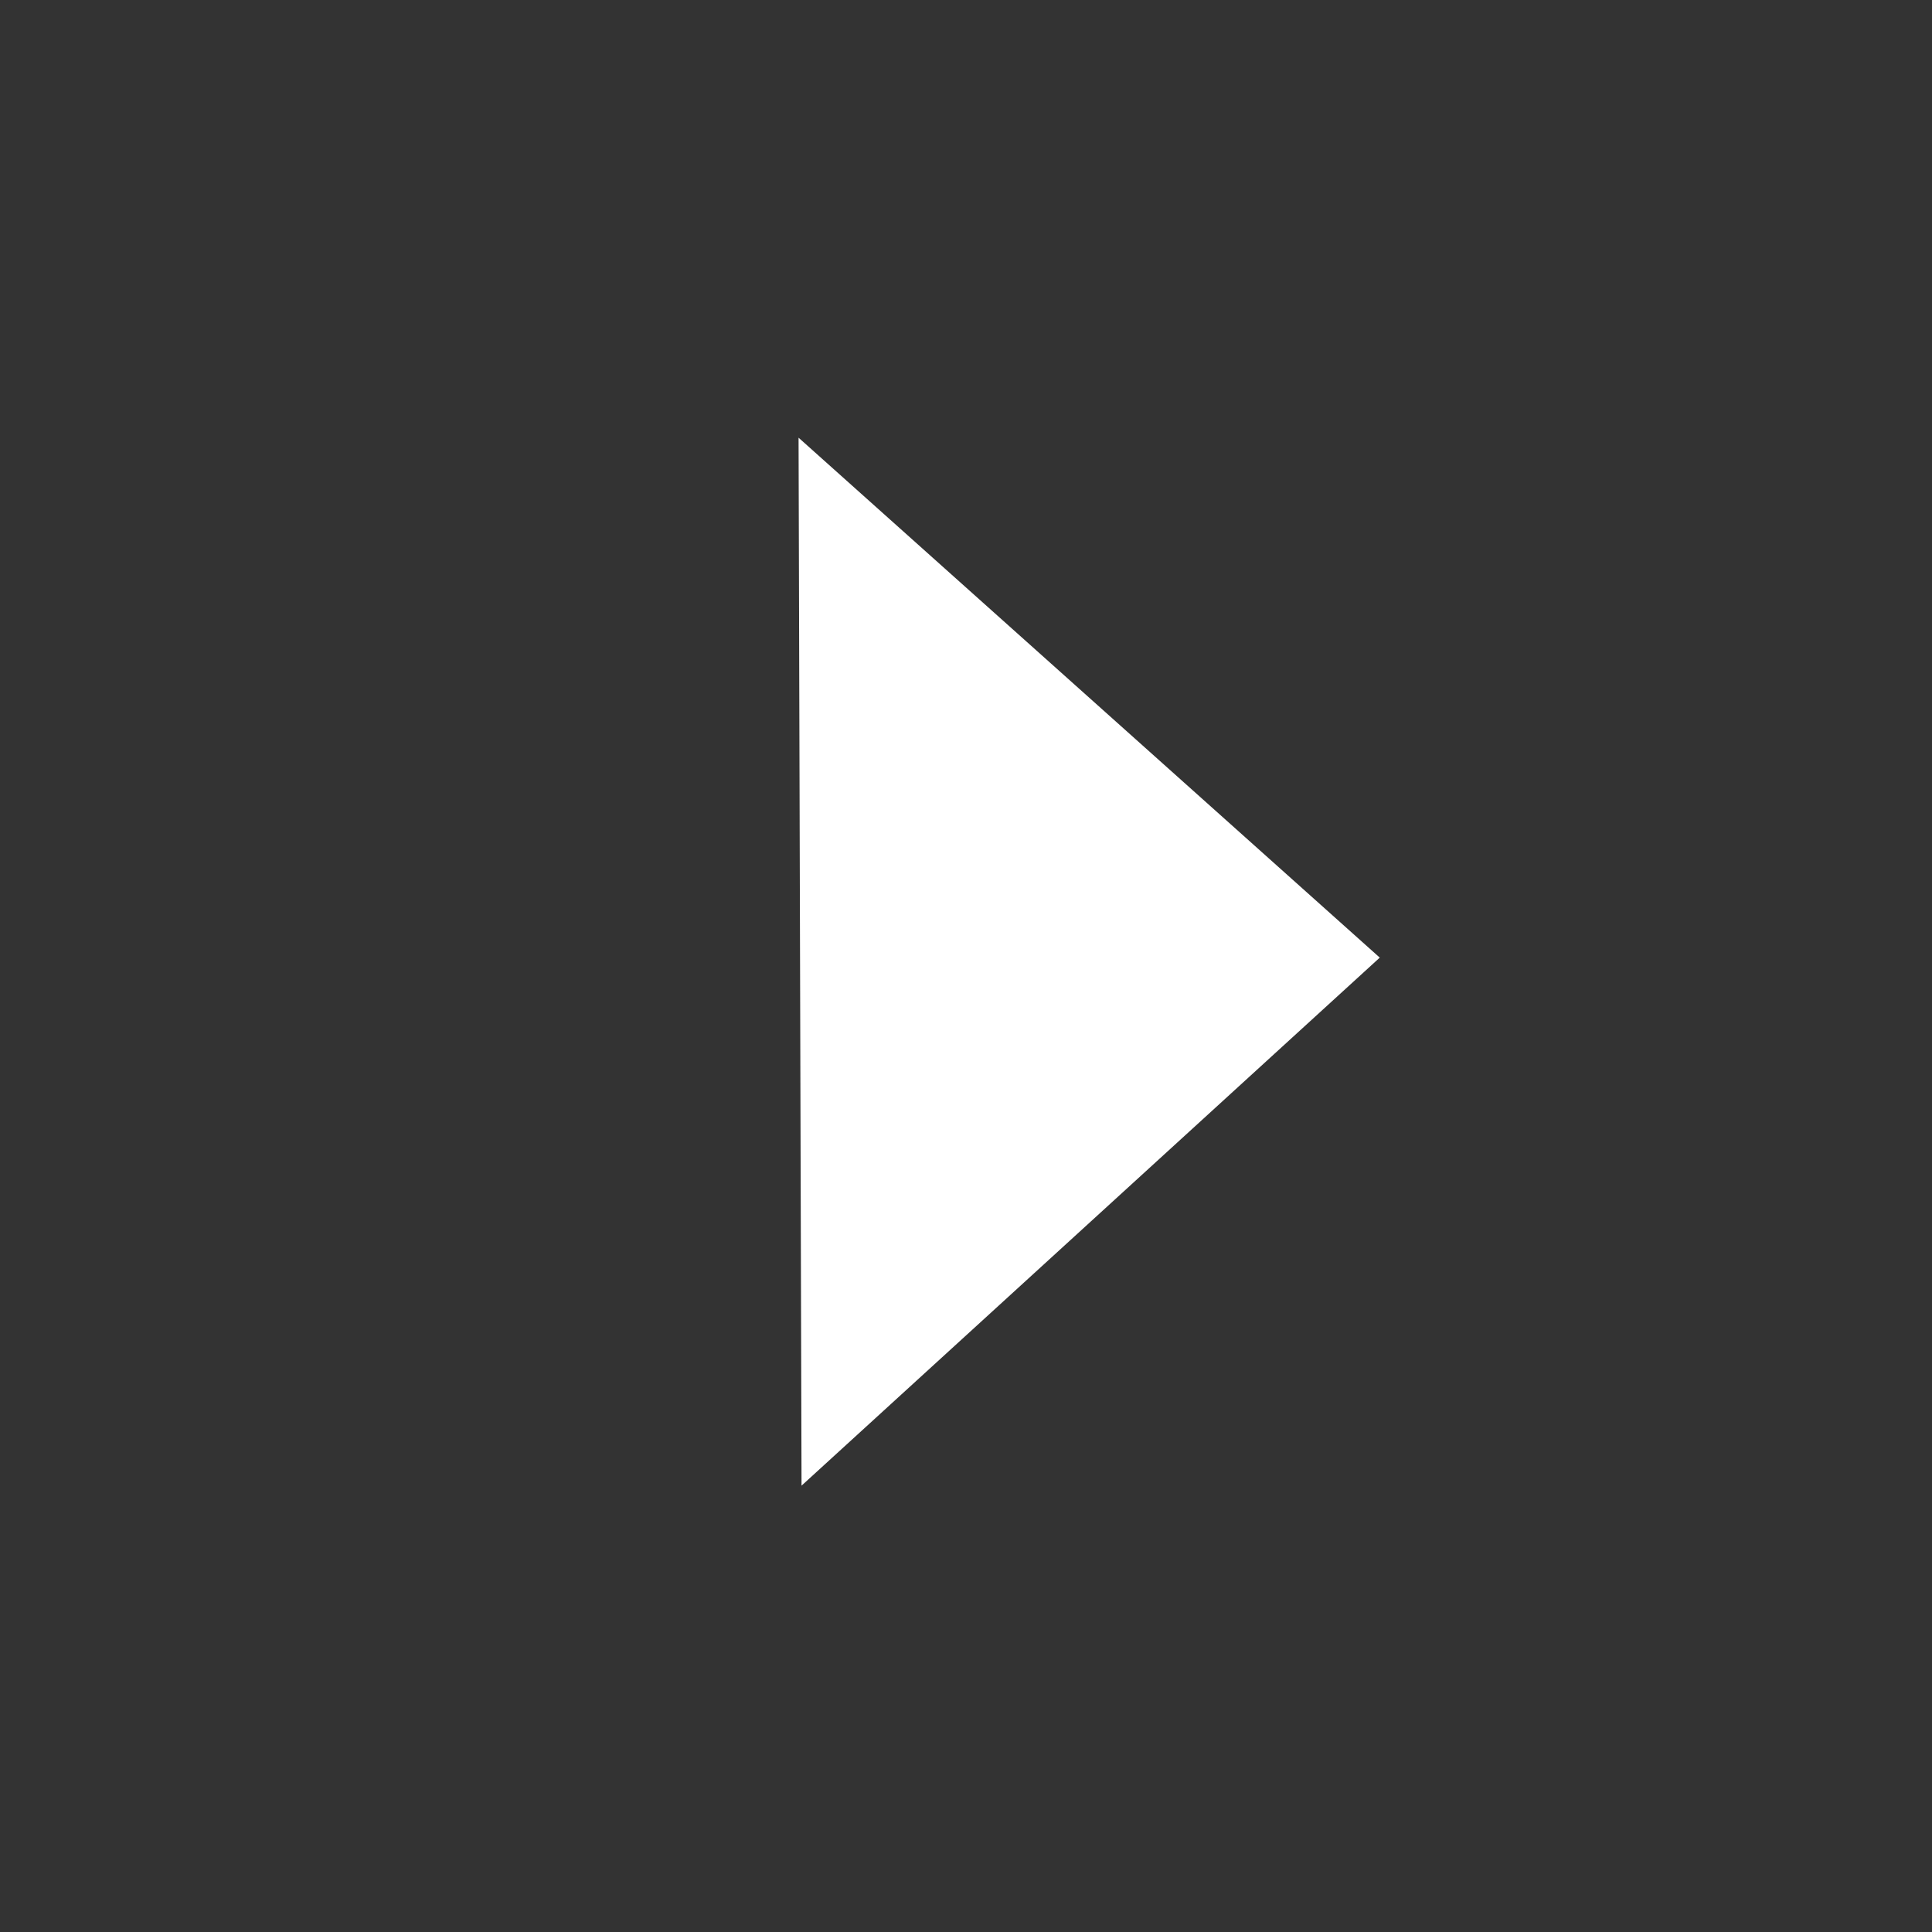 <?xml version="1.0" encoding="UTF-8" standalone="no"?>
<!-- Created with Inkscape (http://www.inkscape.org/) -->

<svg
   xmlns:dc="http://purl.org/dc/elements/1.1/"
   xmlns:cc="http://creativecommons.org/ns#"
   xmlns:rdf="http://www.w3.org/1999/02/22-rdf-syntax-ns#"
   xmlns:svg="http://www.w3.org/2000/svg"
   xmlns="http://www.w3.org/2000/svg"
   xmlns:sodipodi="http://sodipodi.sourceforge.net/DTD/sodipodi-0.dtd"
   xmlns:inkscape="http://www.inkscape.org/namespaces/inkscape"
   width="32px"
   height="32px"
   id="svg3805"
   version="1.1"
   inkscape:version="0.48.4 r9939"
   sodipodi:docname="play.svg">
  <rect width="100%" height="100%" fill="#333333" stroke="none"/>
  <defs
     id="defs3807" />
  <sodipodi:namedview
     id="base"
     pagecolor="#000000"
     bordercolor="#666666"
     borderopacity="1.0"
     inkscape:pageopacity="1"
     inkscape:pageshadow="2"
     inkscape:zoom="11.197802"
     inkscape:cx="16"
     inkscape:cy="16"
     inkscape:current-layer="layer1"
     showgrid="true"
     inkscape:grid-bbox="true"
     inkscape:document-units="px"
     inkscape:window-width="1920"
     inkscape:window-height="1019"
     inkscape:window-x="-9"
     inkscape:window-y="-9"
     inkscape:window-maximized="1">
    <inkscape:grid
       type="xygrid"
       id="grid3829"
       empspacing="5"
       visible="true"
       enabled="true"
       snapvisiblegridlinesonly="true" />
  </sodipodi:namedview>
  <g
     id="layer1"
     inkscape:label="Layer 1"
     inkscape:groupmode="layer">
    <path
       sodipodi:type="star"
       style="fill:#ffffff"
       id="path3837"
       sodipodi:sides="3"
       sodipodi:cx="16"
       sodipodi:cy="16"
       sodipodi:r1="8.0622578"
       sodipodi:r2="4.0311289"
       sodipodi:arg1="2.0899424"
       sodipodi:arg2="3.13714"
       inkscape:flatsided="false"
       inkscape:rounded="0"
       inkscape:randomized="0"
       d="M 12,23 11.969,16.018 11.938,9.036 18,12.5 l 6.062,3.464 -6.031,3.518 z"
       inkscape:transform-center-x="-1.5875258"
       inkscape:transform-center-y="0.022312011"
       transform="matrix(0.794,0,0,1.243,3.748,-3.982)" />
  </g>
</svg>
